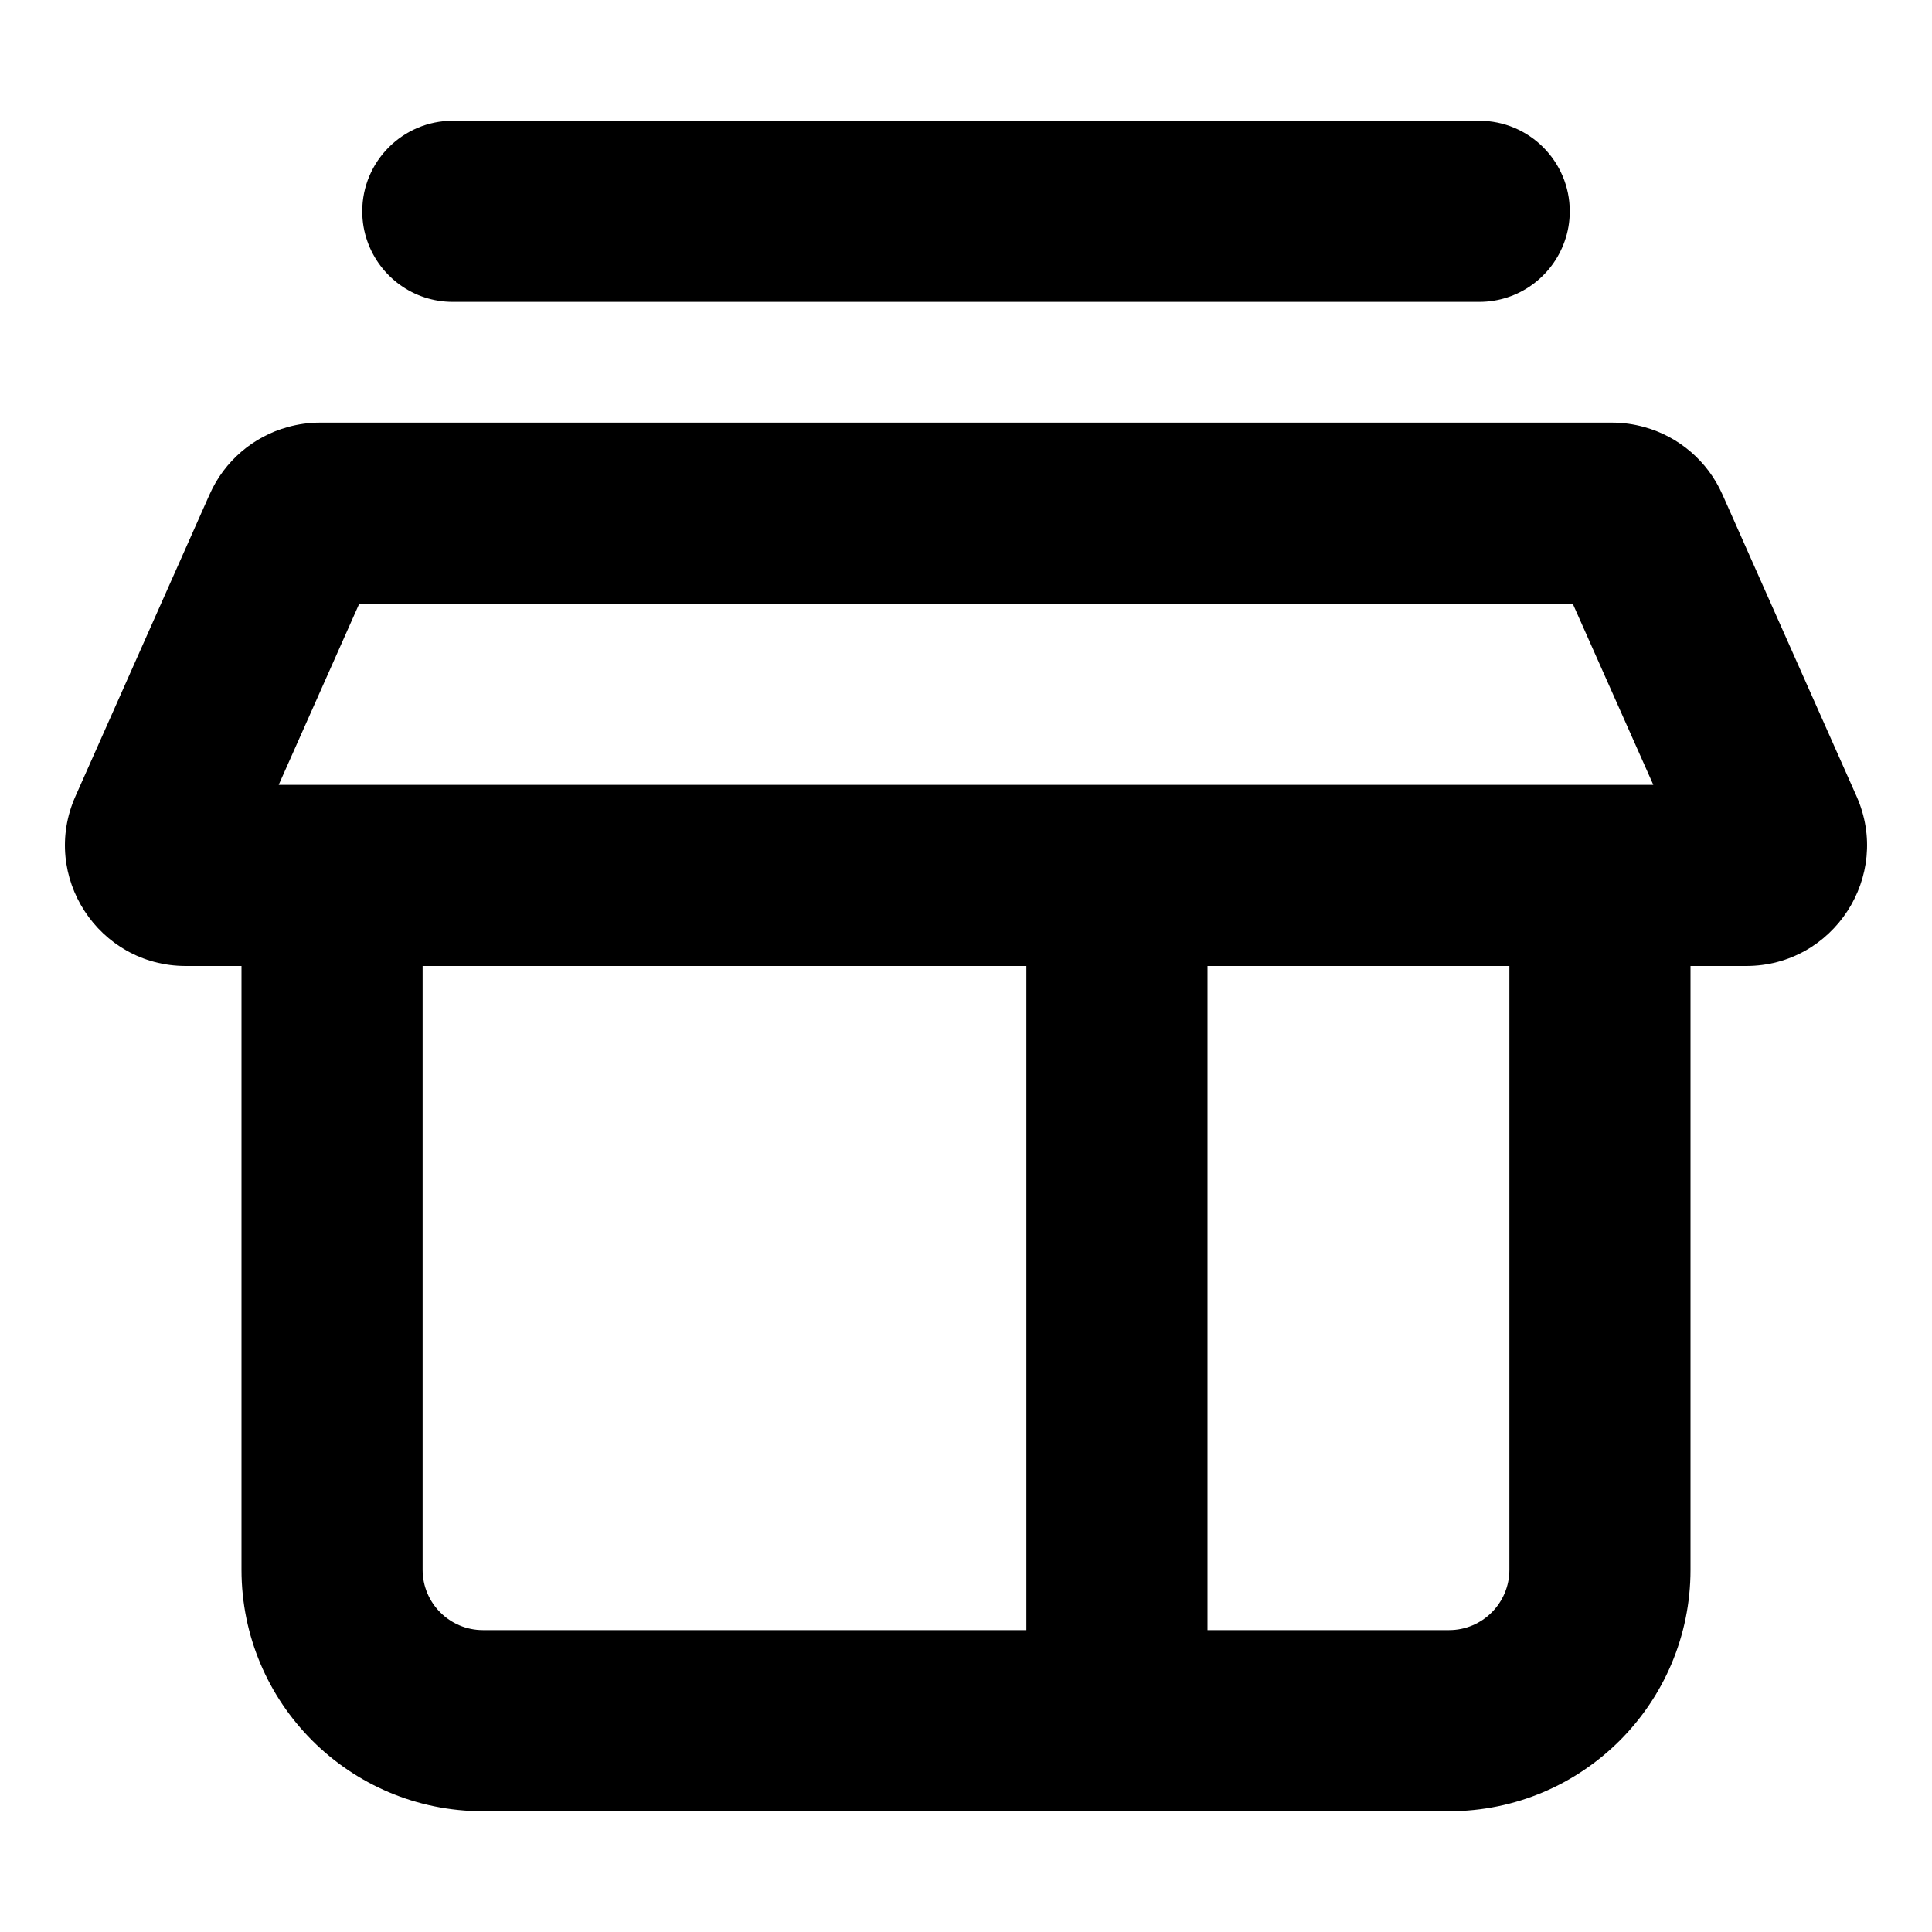 <svg width="16" height="16" viewBox="0 0 16 16" fill="none" xmlns="http://www.w3.org/2000/svg">
<path fill-rule="evenodd" clip-rule="evenodd" d="M2.382 3.537C2.099 3.615 1.859 3.817 1.736 4.094L0.625 6.594C0.331 7.255 0.815 8 1.539 8H2V13C2 14.105 2.895 15 4 15H12C13.105 15 14 14.105 14 13V8H14.461C15.185 8 15.669 7.255 15.375 6.594L14.264 4.094C14.141 3.817 13.901 3.615 13.618 3.537C13.532 3.513 13.442 3.5 13.35 3.5H2.65C2.558 3.5 2.468 3.513 2.382 3.537ZM3.043 2C3.146 2.291 3.423 2.5 3.75 2.5H12.25C12.577 2.5 12.854 2.291 12.957 2C12.985 1.922 13 1.838 13 1.75C13 1.336 12.664 1 12.25 1H3.75C3.336 1 3 1.336 3 1.75C3 1.838 3.015 1.922 3.043 2ZM13.692 6.5L13.025 5H2.975L2.308 6.5H13.692ZM12 13.5C12.276 13.5 12.5 13.276 12.5 13V8H10V13.5H12ZM3.5 13C3.5 13.276 3.724 13.5 4 13.5H8.5V8H3.5V13Z" fill="black"/>
</svg>
